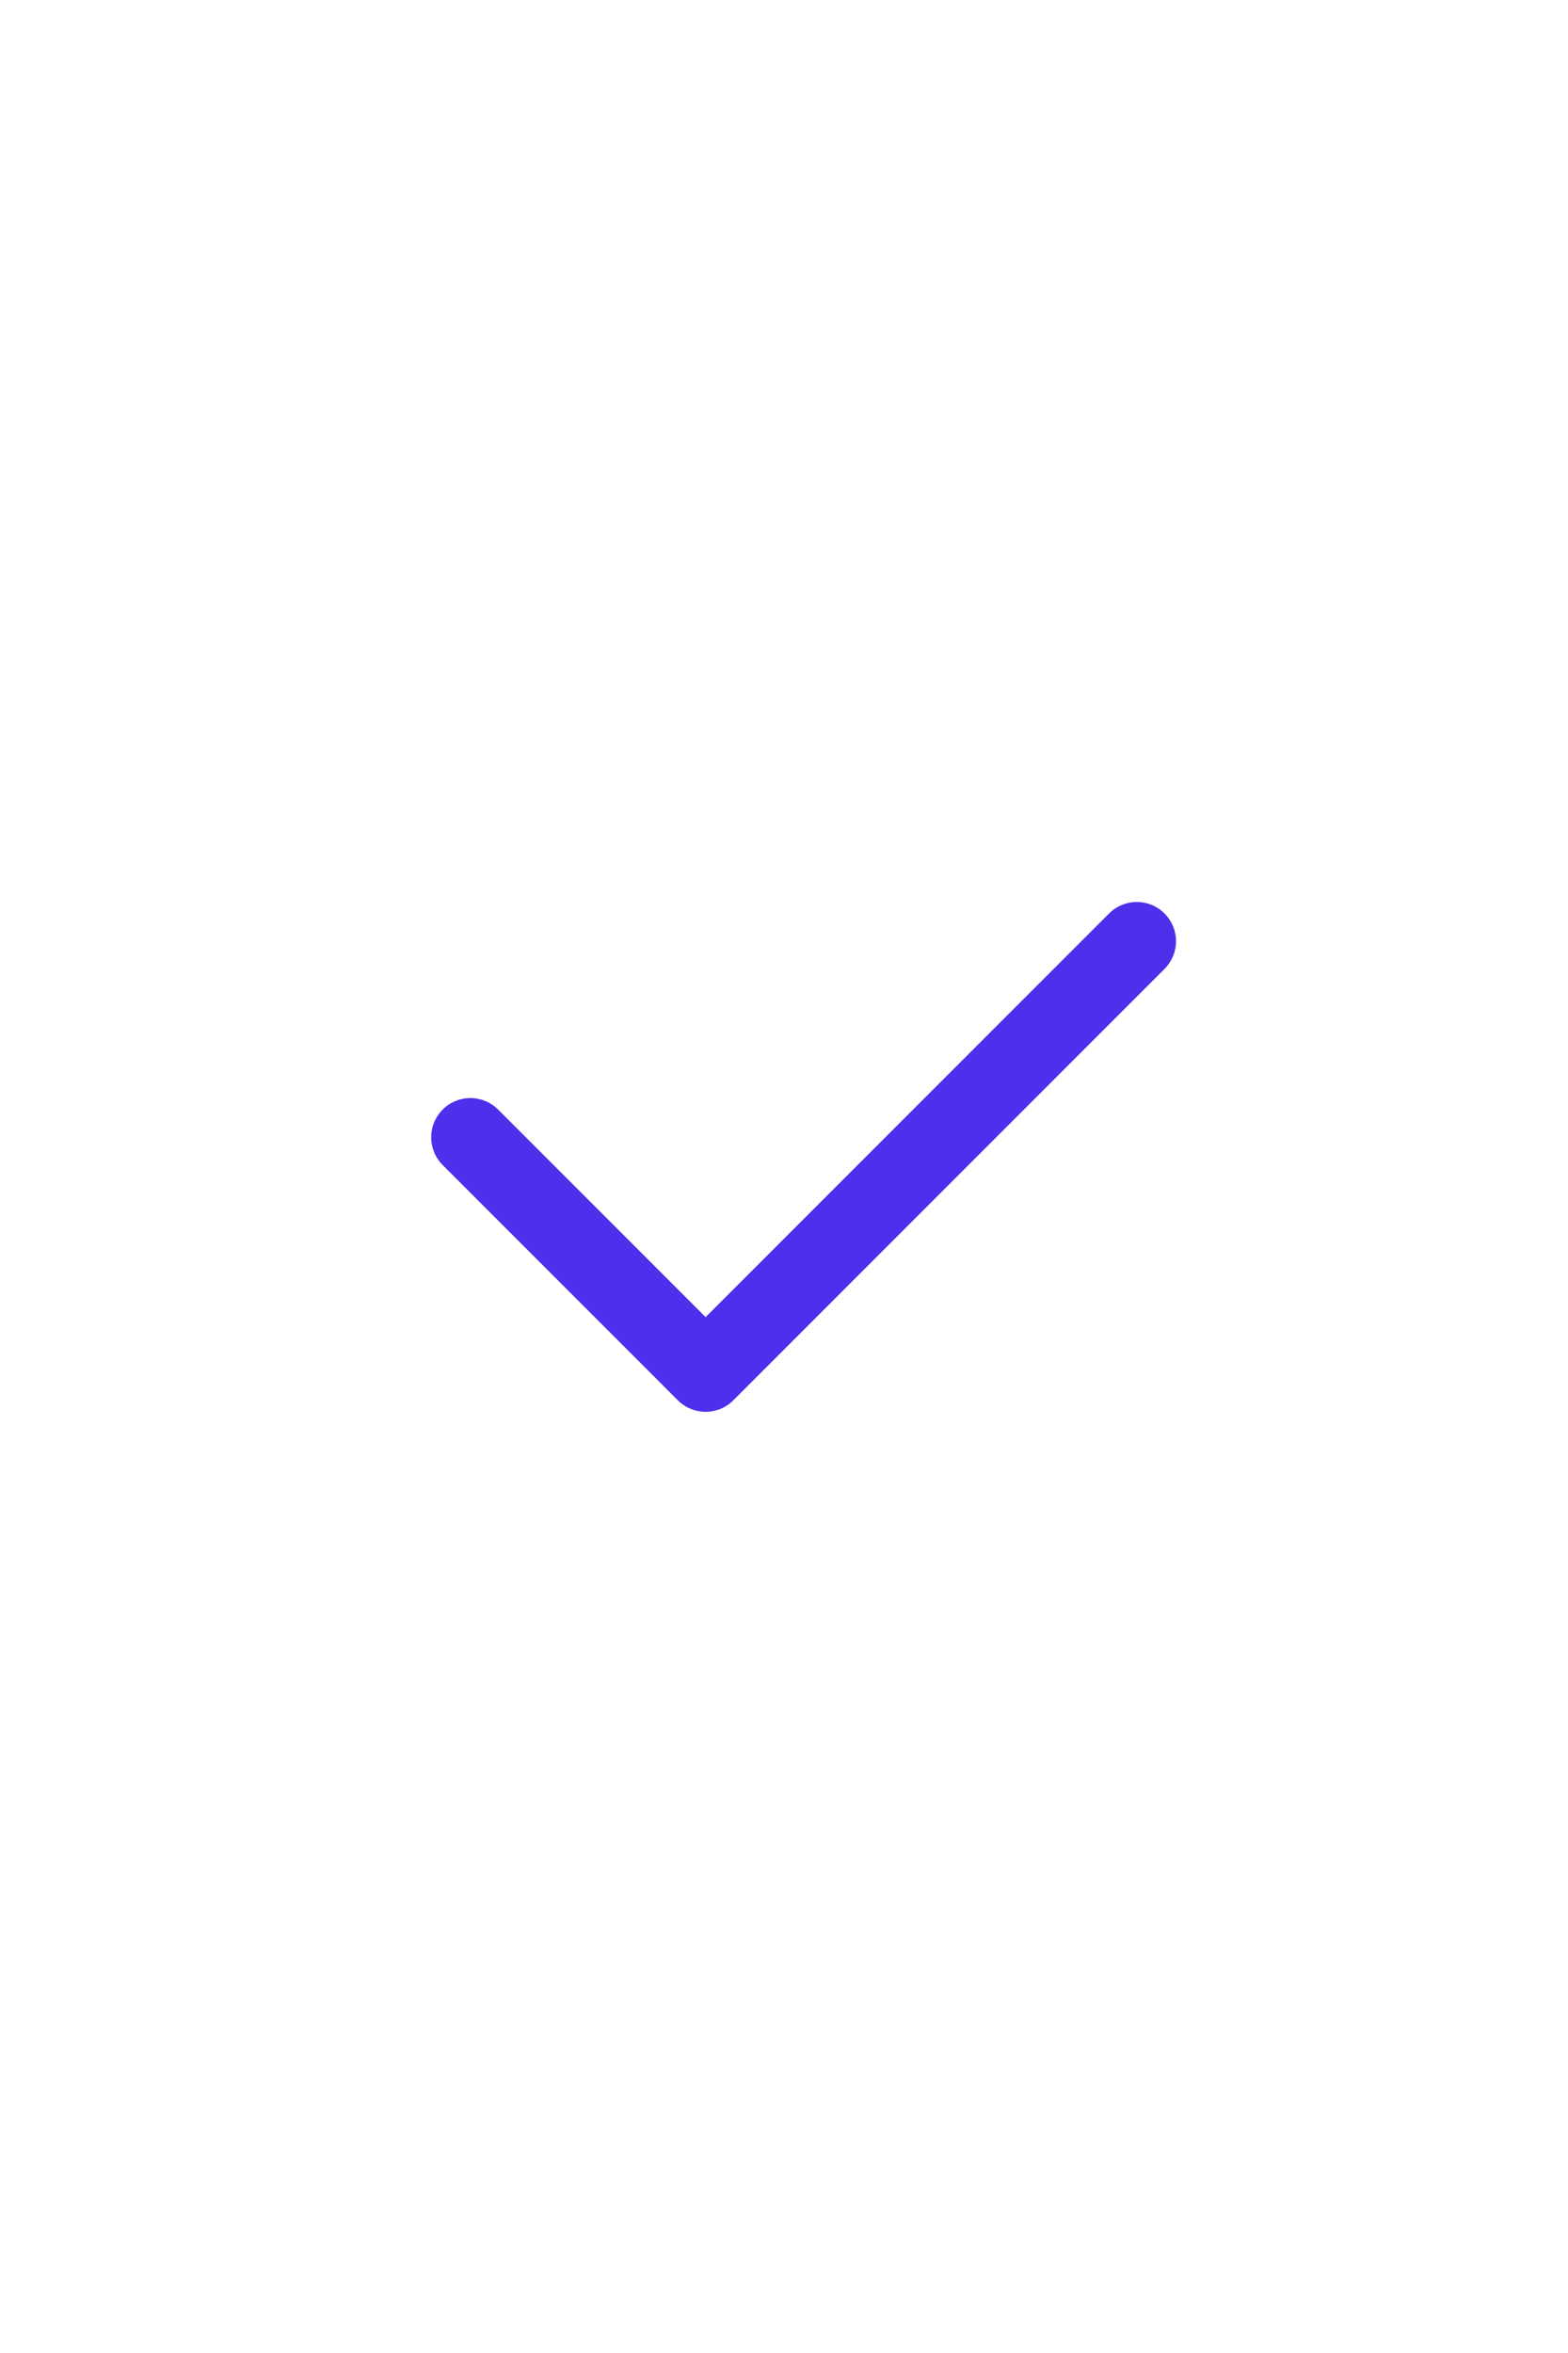 <svg width="40" height="60" viewBox="0 0 40 60" fill="none" xmlns="http://www.w3.org/2000/svg">
<path d="M12 29L18 35L29 24" stroke="#4E2FEB" stroke-width="2" stroke-linecap="round" stroke-linejoin="round"/>
</svg>
